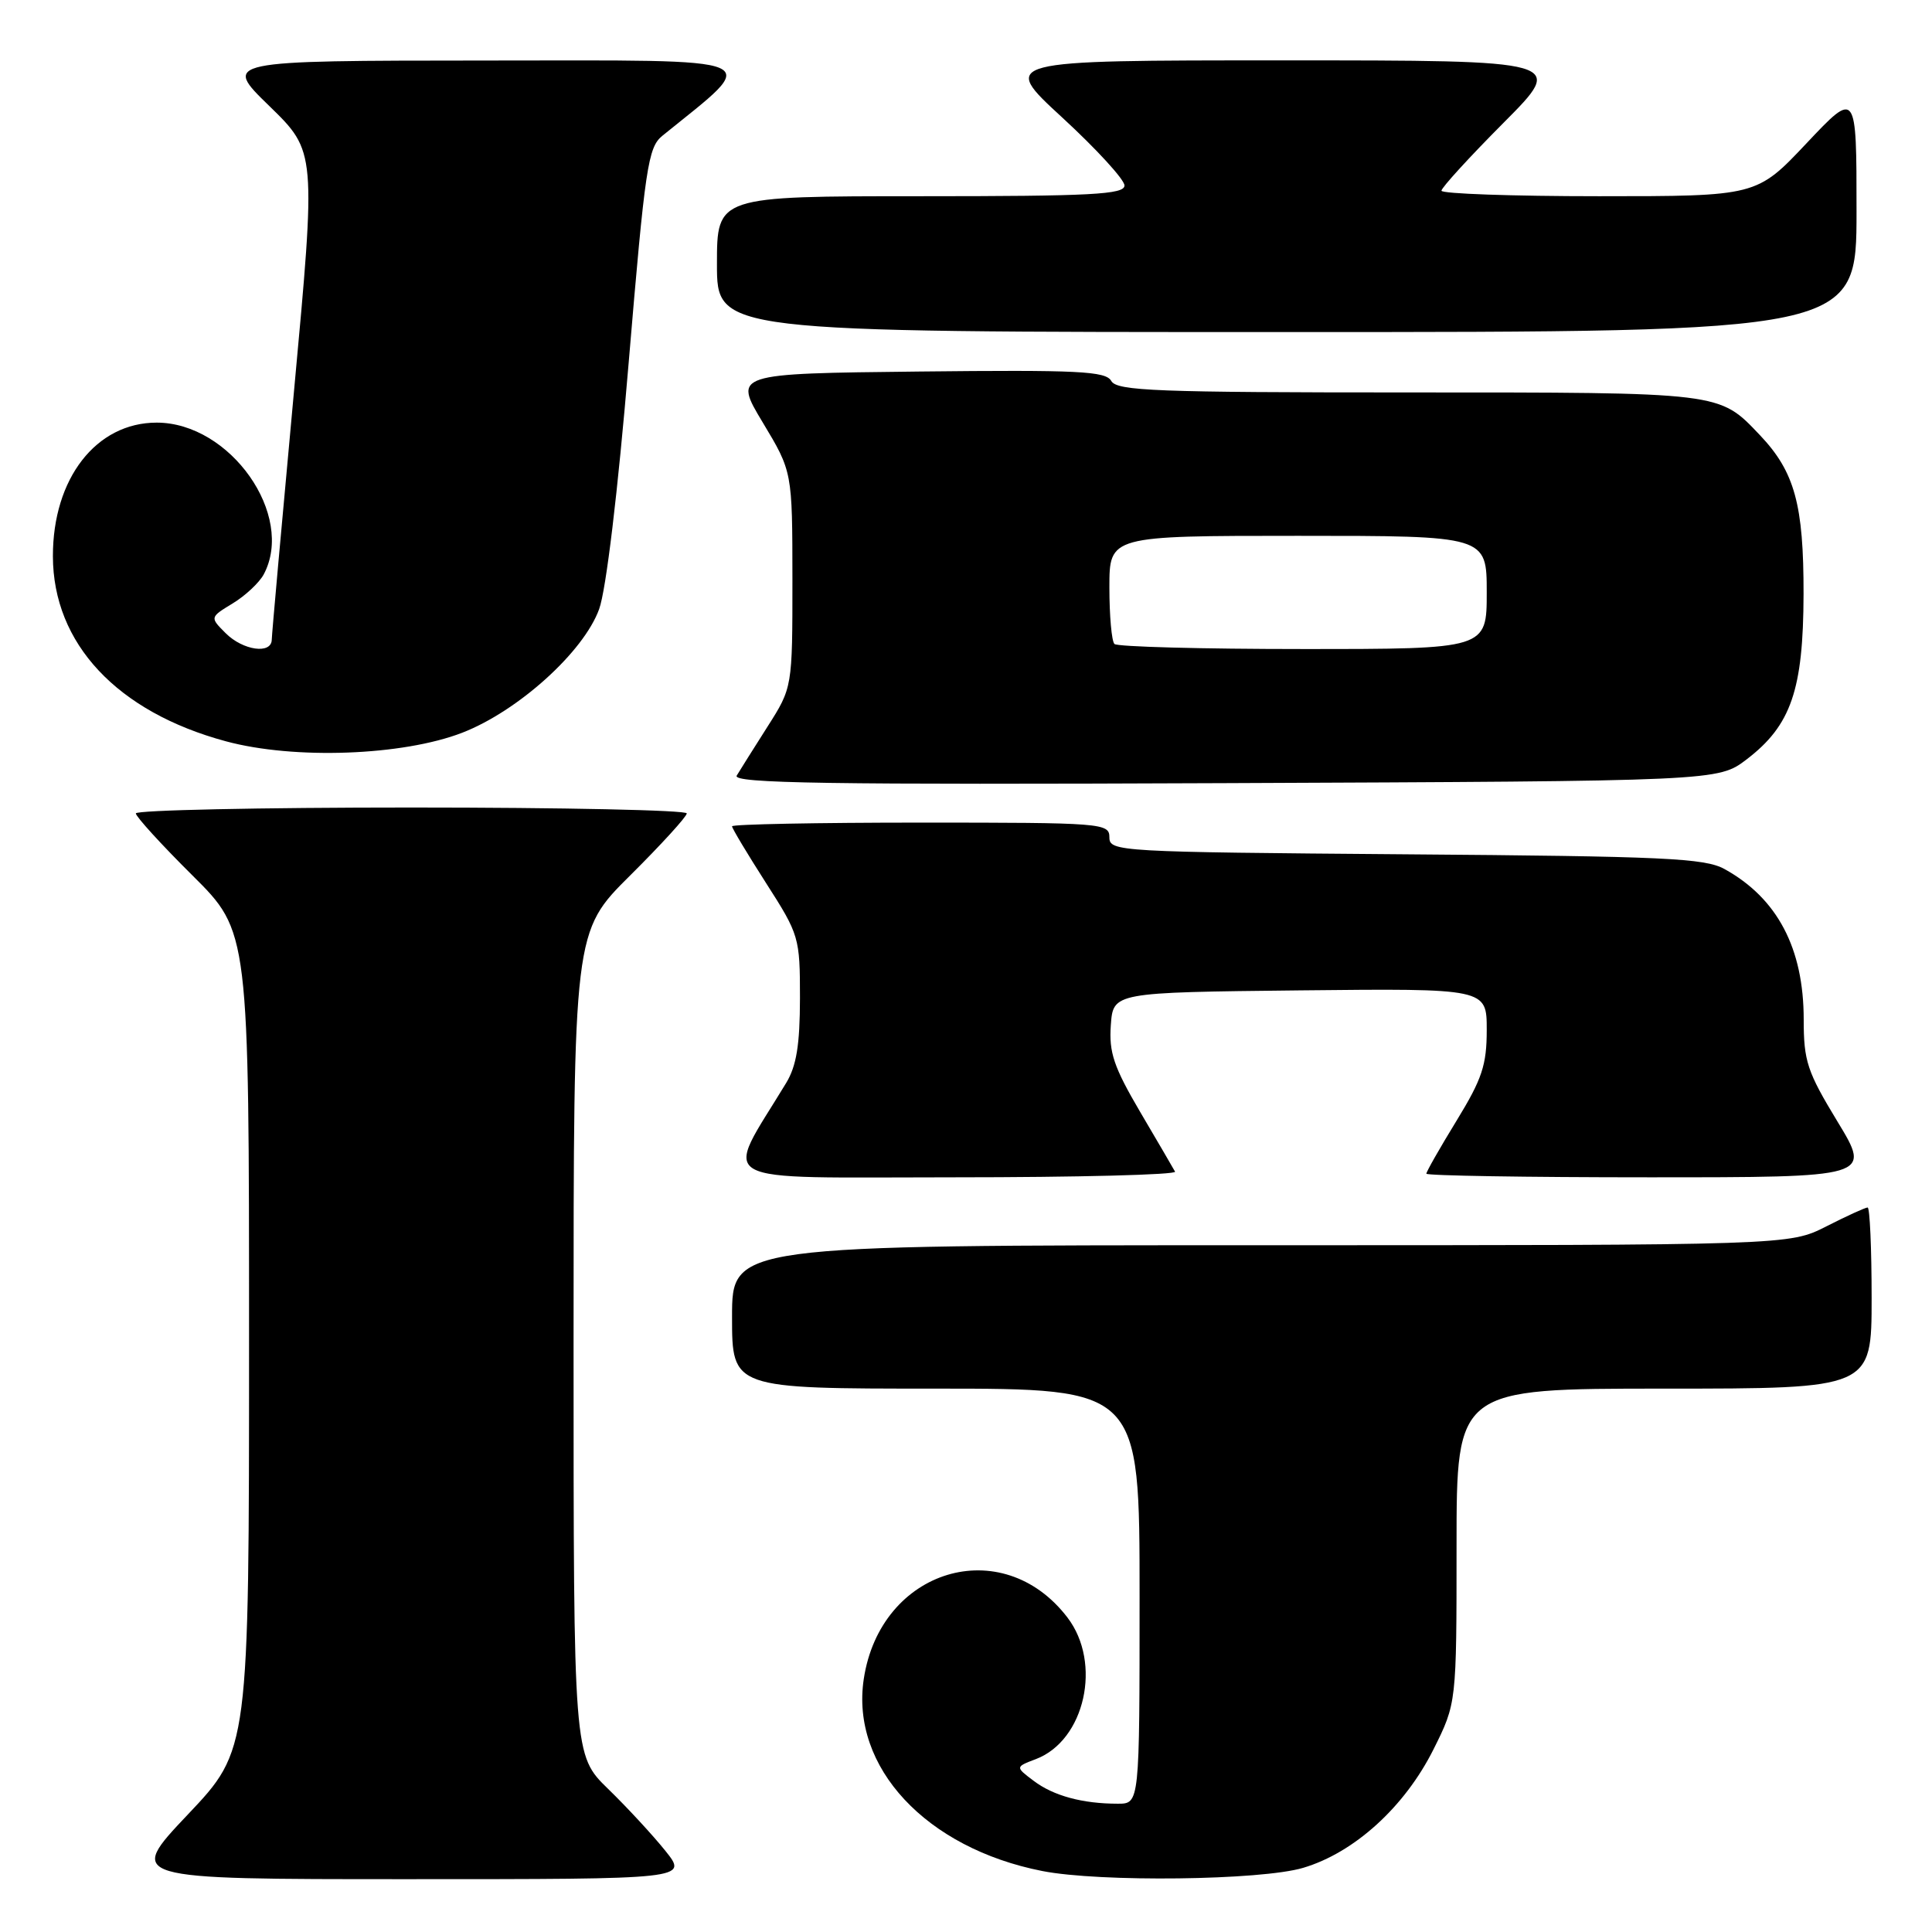 <?xml version="1.0" encoding="UTF-8" standalone="no"?>
<!DOCTYPE svg PUBLIC "-//W3C//DTD SVG 1.1//EN" "http://www.w3.org/Graphics/SVG/1.1/DTD/svg11.dtd" >
<svg xmlns="http://www.w3.org/2000/svg" xmlns:xlink="http://www.w3.org/1999/xlink" version="1.1" viewBox="0 0 256 256">
 <g >
 <path fill="currentColor"
d=" M 88.17 245.25 C 86.52 243.19 83.10 239.49 80.58 237.04 C 76.00 232.58 76.00 232.58 76.00 178.02 C 76.00 123.45 76.00 123.45 83.50 116.00 C 87.63 111.90 91.00 108.20 91.00 107.78 C 91.00 107.35 74.58 107.00 54.50 107.00 C 34.42 107.00 18.00 107.35 18.00 107.78 C 18.00 108.20 21.37 111.90 25.50 116.00 C 33.00 123.45 33.00 123.45 33.00 177.66 C 33.00 231.87 33.00 231.87 24.89 240.43 C 16.78 249.00 16.78 249.00 53.98 249.00 C 91.17 249.00 91.17 249.00 88.17 245.25 Z  M 172.67 247.50 C 179.46 245.49 186.13 239.42 189.94 231.81 C 193.00 225.68 193.00 225.68 193.00 204.84 C 193.00 184.00 193.00 184.00 220.50 184.00 C 248.00 184.00 248.00 184.00 248.00 172.00 C 248.00 165.40 247.76 160.00 247.47 160.00 C 247.17 160.00 244.71 161.12 242.00 162.50 C 237.07 165.00 237.07 165.00 167.03 165.00 C 97.00 165.00 97.00 165.00 97.00 174.50 C 97.00 184.00 97.00 184.00 124.00 184.00 C 151.00 184.00 151.00 184.00 151.00 211.50 C 151.00 239.00 151.00 239.00 148.12 239.00 C 143.45 239.00 139.60 237.96 136.98 235.98 C 134.52 234.13 134.52 234.13 137.26 233.09 C 143.76 230.62 146.05 220.37 141.45 214.34 C 132.80 203.00 116.64 207.88 114.45 222.50 C 112.70 234.15 122.70 244.89 138.11 247.92 C 145.73 249.42 167.10 249.16 172.67 247.50 Z  M 155.70 155.25 C 155.48 154.84 153.40 151.28 151.08 147.34 C 147.58 141.38 146.93 139.45 147.19 135.84 C 147.50 131.50 147.50 131.50 172.25 131.23 C 197.00 130.97 197.00 130.97 197.00 136.46 C 197.00 141.13 196.39 142.96 193.00 148.50 C 190.80 152.09 189.00 155.25 189.00 155.52 C 189.00 155.78 202.27 156.00 218.48 156.00 C 247.96 156.00 247.96 156.00 243.48 148.62 C 239.46 142.00 239.00 140.62 239.00 135.09 C 239.00 125.65 235.51 119.02 228.50 115.15 C 225.88 113.71 220.52 113.46 186.25 113.20 C 148.13 112.90 147.00 112.84 147.00 110.95 C 147.00 109.07 146.10 109.00 122.00 109.00 C 108.25 109.00 97.00 109.22 97.00 109.49 C 97.00 109.76 99.03 113.14 101.50 117.00 C 105.90 123.87 106.00 124.20 106.00 132.26 C 105.99 138.45 105.54 141.24 104.17 143.50 C 95.85 157.24 93.64 156.00 126.46 156.00 C 142.77 156.00 155.93 155.66 155.70 155.25 Z  M 231.44 100.62 C 237.33 96.12 238.95 91.41 238.98 78.72 C 239.00 66.86 237.81 62.52 233.20 57.66 C 227.75 51.93 228.35 52.00 186.60 52.00 C 153.22 52.00 147.99 51.80 147.25 50.48 C 146.52 49.18 142.94 49.00 121.78 49.23 C 97.17 49.50 97.17 49.50 101.08 56.00 C 104.99 62.50 104.99 62.50 105.00 76.80 C 105.00 91.10 105.00 91.10 101.69 96.30 C 99.87 99.16 98.04 102.07 97.62 102.77 C 97.00 103.80 109.56 103.99 162.26 103.77 C 227.66 103.50 227.66 103.50 231.44 100.62 Z  M 61.25 97.09 C 68.65 94.22 77.34 86.38 79.39 80.71 C 80.31 78.18 81.87 65.20 83.30 48.09 C 85.49 22.04 85.86 19.53 87.78 17.98 C 100.94 7.32 102.54 8.00 64.39 8.02 C 29.50 8.04 29.50 8.04 35.70 14.06 C 41.89 20.09 41.89 20.09 38.96 51.79 C 37.35 69.23 36.02 84.06 36.01 84.75 C 35.99 86.73 32.20 86.20 29.90 83.90 C 27.80 81.80 27.80 81.80 30.84 79.95 C 32.51 78.94 34.35 77.21 34.94 76.12 C 39.14 68.26 30.50 56.00 20.76 56.00 C 12.74 56.00 6.99 63.41 7.01 73.71 C 7.03 85.27 15.51 94.34 29.95 98.23 C 39.00 100.67 53.36 100.14 61.25 97.09 Z  M 246.00 27.98 C 246.00 11.96 246.00 11.96 239.38 18.98 C 232.76 26.00 232.76 26.00 211.88 26.00 C 200.40 26.00 191.00 25.67 191.00 25.27 C 191.00 24.87 194.70 20.82 199.23 16.27 C 207.46 8.00 207.46 8.00 169.99 8.00 C 132.52 8.00 132.52 8.00 140.76 15.58 C 145.29 19.75 149.00 23.80 149.00 24.58 C 149.00 25.77 144.65 26.00 122.00 26.00 C 95.00 26.00 95.00 26.00 95.00 35.00 C 95.00 44.00 95.00 44.00 170.50 44.00 C 246.00 44.00 246.00 44.00 246.00 27.98 Z  M 147.67 85.33 C 147.30 84.97 147.00 81.59 147.00 77.83 C 147.00 71.00 147.00 71.00 172.00 71.00 C 197.00 71.00 197.00 71.00 197.00 78.50 C 197.00 86.00 197.00 86.00 172.67 86.00 C 159.28 86.00 148.03 85.70 147.67 85.33 Z "/>
</g>
</svg>